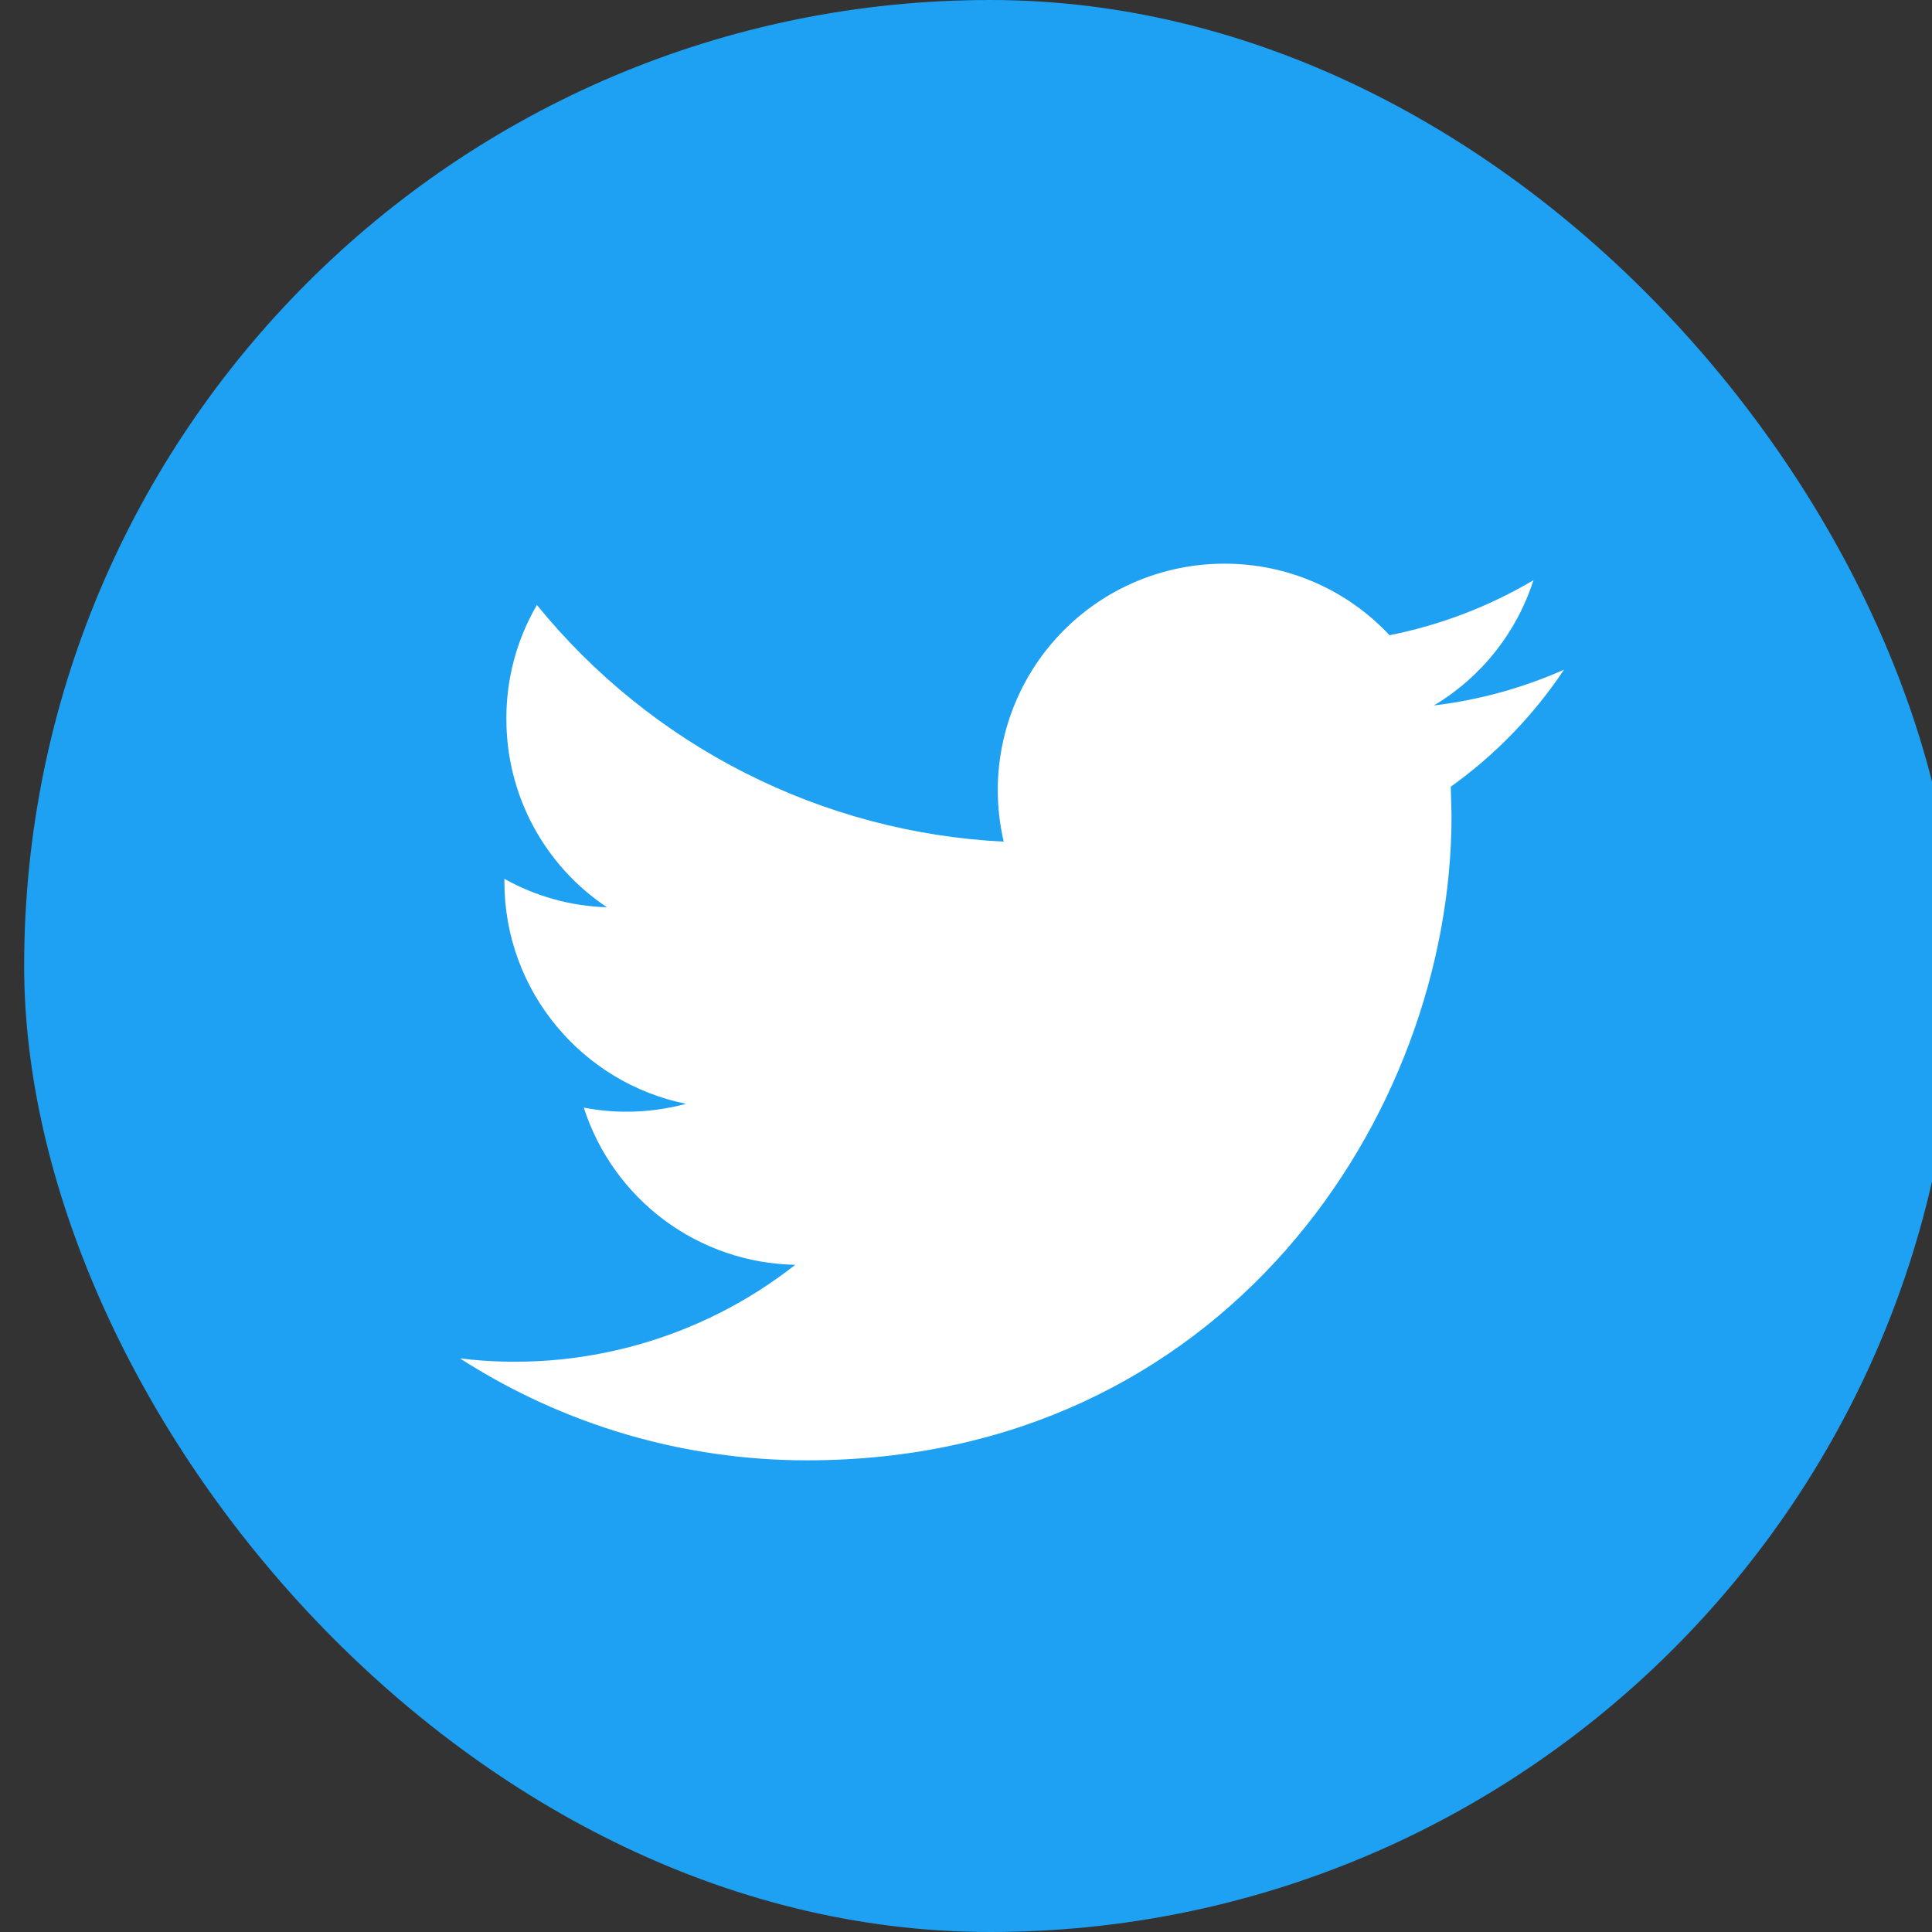 <svg width="80" height="80" viewBox="0 0 80 80" fill="none" xmlns="http://www.w3.org/2000/svg">
<rect x="0" y="0" width="80" height="80" fill="#333333" stroke="none"/>
<g clip-path="url(#clip0)">
<rect x="1" width="80" height="80" rx="40" fill="#1EA1F2"/>
<path d="M64.762 27.731C63.05 28.49 61.234 28.989 59.375 29.211C61.334 28.041 62.8 26.198 63.497 24.025C61.654 25.116 59.638 25.886 57.537 26.303C56.662 25.366 55.603 24.619 54.427 24.109C53.25 23.6 51.981 23.338 50.699 23.341C49.286 23.34 47.89 23.658 46.617 24.272C45.344 24.886 44.227 25.78 43.348 26.887C42.469 27.994 41.852 29.286 41.543 30.665C41.233 32.044 41.24 33.475 41.562 34.851C37.833 34.665 34.185 33.696 30.855 32.007C27.525 30.319 24.587 27.949 22.232 25.051C21.398 26.481 20.961 28.107 20.968 29.762C20.964 31.306 21.342 32.827 22.069 34.188C22.796 35.551 23.849 36.712 25.133 37.568C23.643 37.523 22.186 37.119 20.886 36.391V36.511C20.886 41.05 24.124 44.844 28.41 45.707C27.627 45.916 26.792 46.034 25.937 46.034C25.335 46.034 24.747 45.975 24.173 45.863C24.771 47.726 25.938 49.356 27.508 50.523C29.078 51.691 30.975 52.337 32.931 52.373C30.986 53.901 28.758 55.029 26.376 55.694C23.993 56.359 21.503 56.548 19.048 56.249C23.334 59.008 28.325 60.473 33.423 60.469C50.67 60.469 60.105 46.183 60.105 33.787L60.074 32.575C61.917 31.258 63.505 29.616 64.762 27.731Z" fill="white"/>
</g>
<defs>
<clipPath id="clip0">
<rect width="80" height="80" fill="white"/>
</clipPath>
</defs>
</svg>

